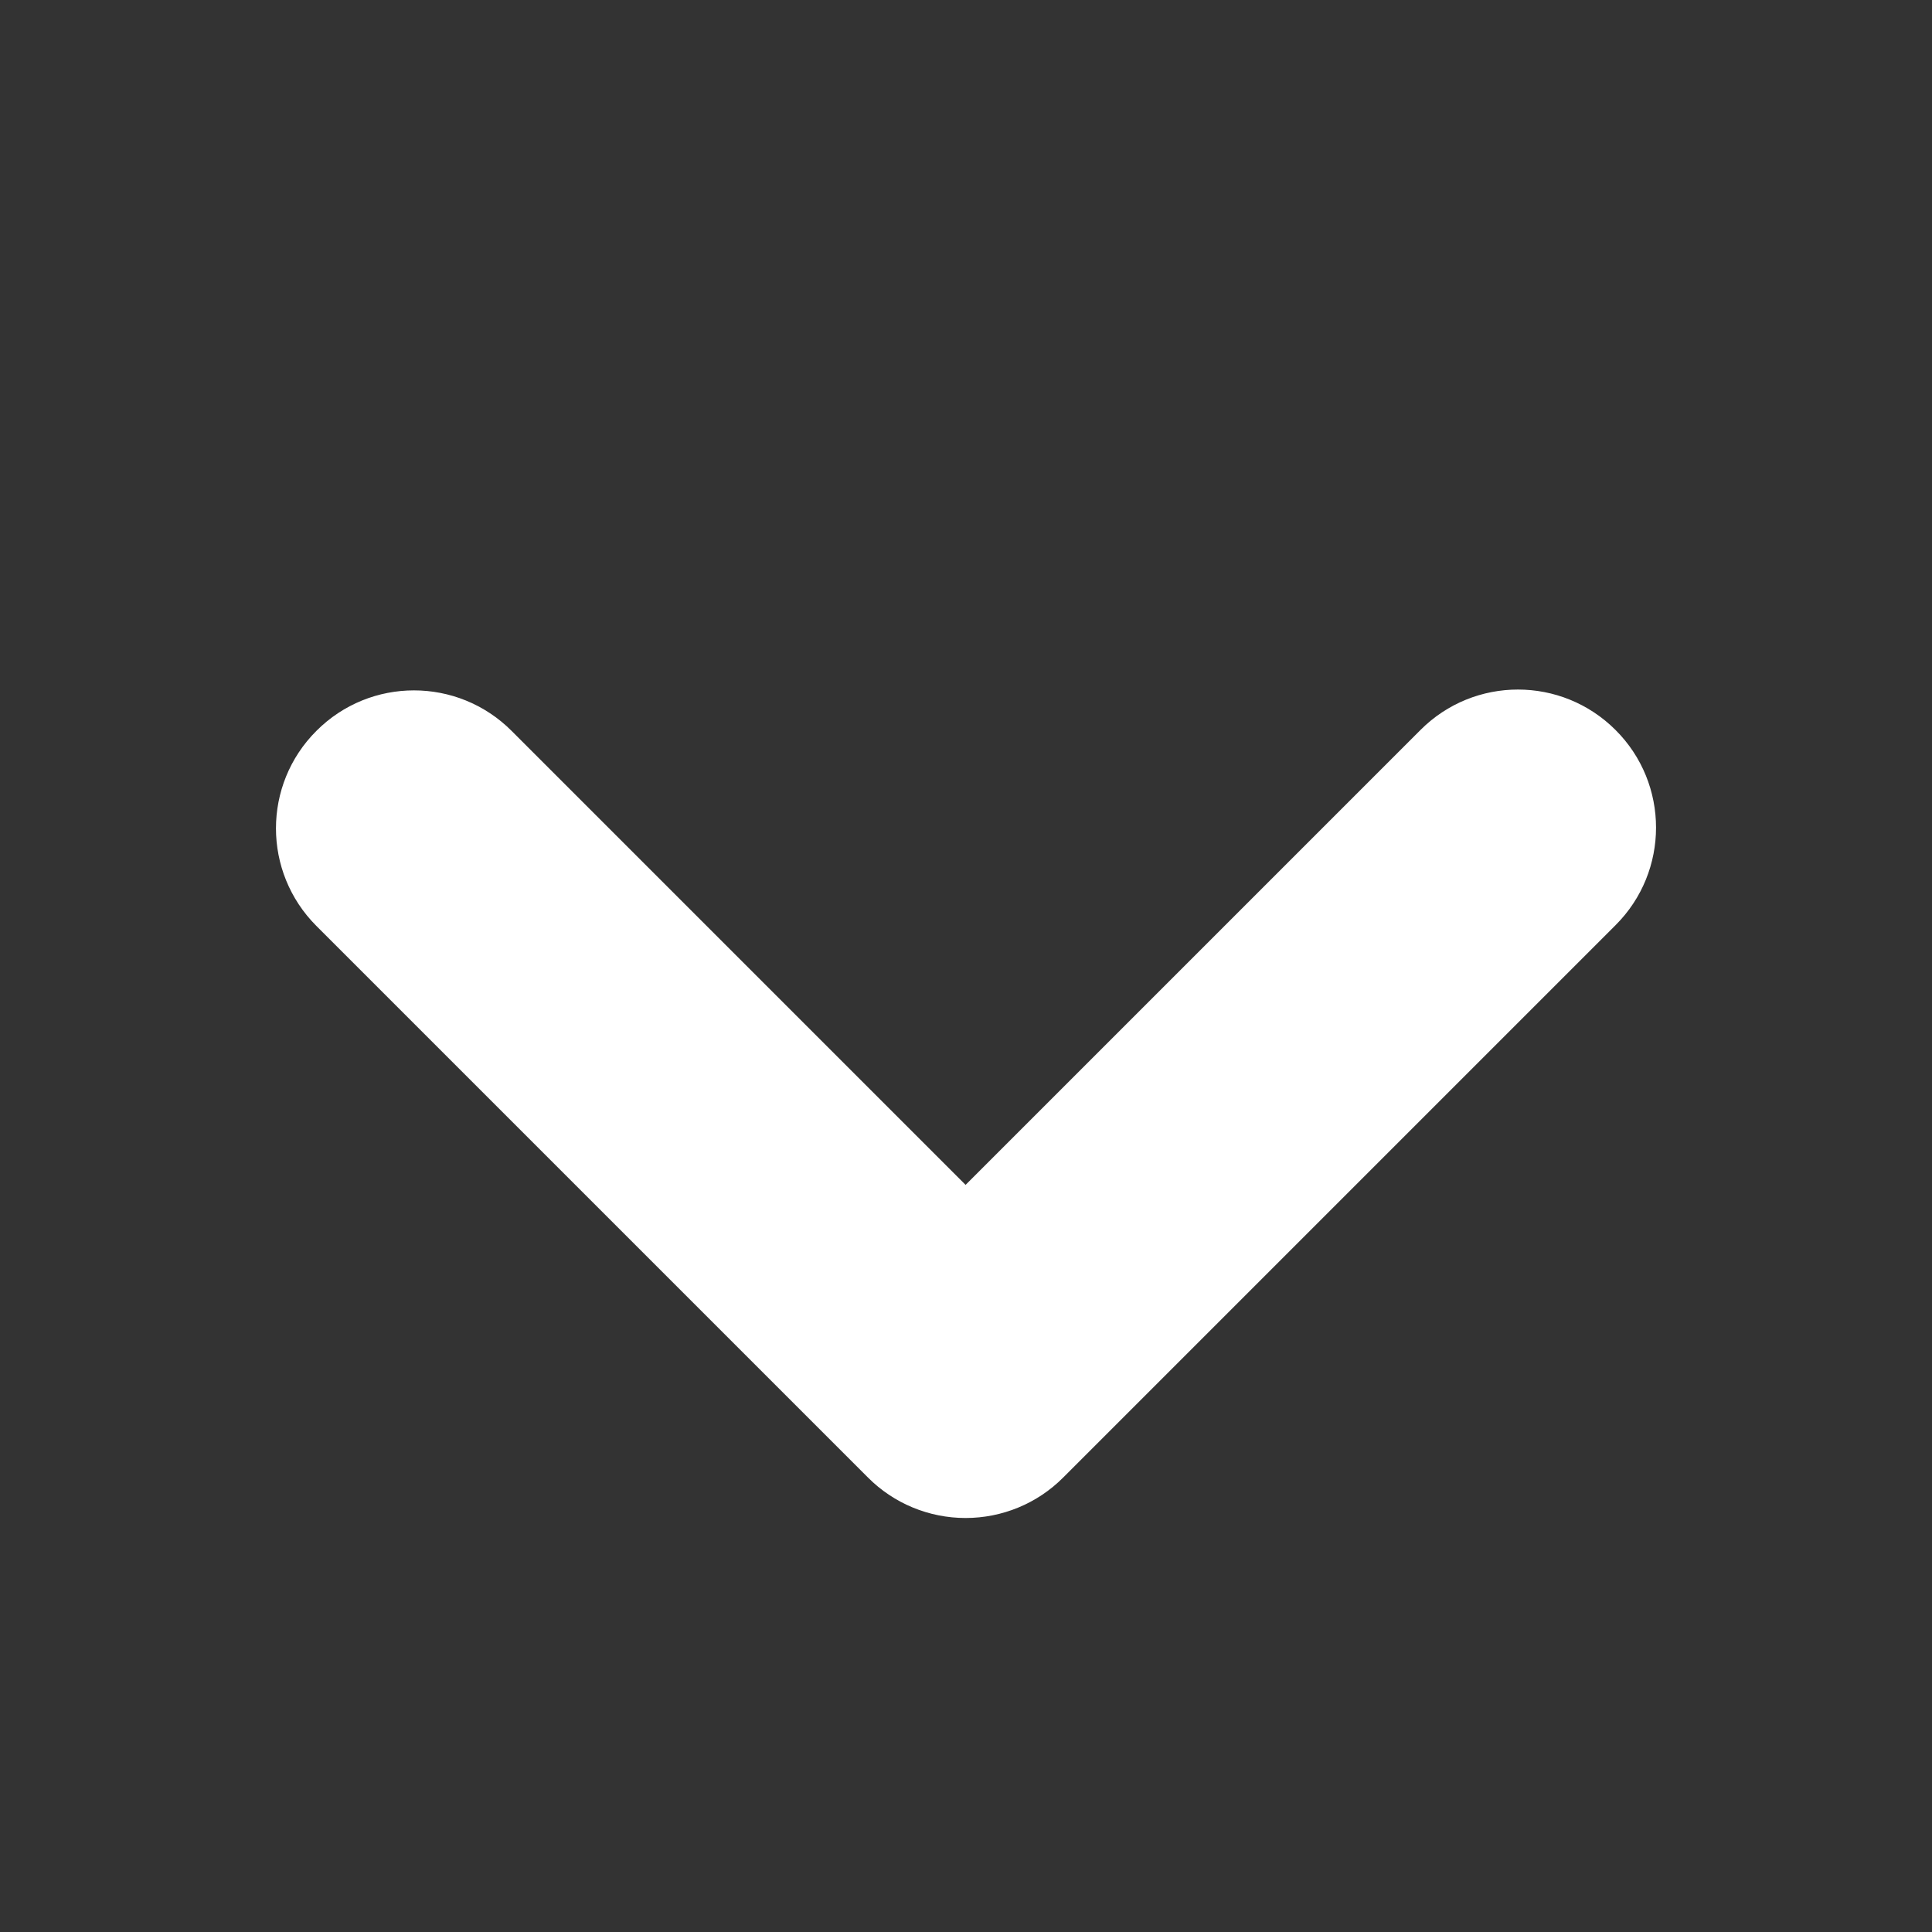 <svg width="14" height="14" viewBox="0 0 14 14" fill="none" xmlns="http://www.w3.org/2000/svg">
<rect x="0" y="0" width="14" height="14" fill="#333333" stroke="none"/>
<path fill-rule="evenodd" clip-rule="evenodd" d="M2.293 5.296C2.683 4.905 3.316 4.905 3.707 5.296L6.997 8.586L10.293 5.29C10.683 4.899 11.316 4.899 11.707 5.29C12.098 5.68 12.098 6.314 11.707 6.704L7.704 10.707C7.517 10.895 7.262 11 6.997 11C6.732 11 6.477 10.895 6.29 10.707L2.293 6.71C1.902 6.319 1.902 5.686 2.293 5.296Z" fill="white"/>
</svg>
